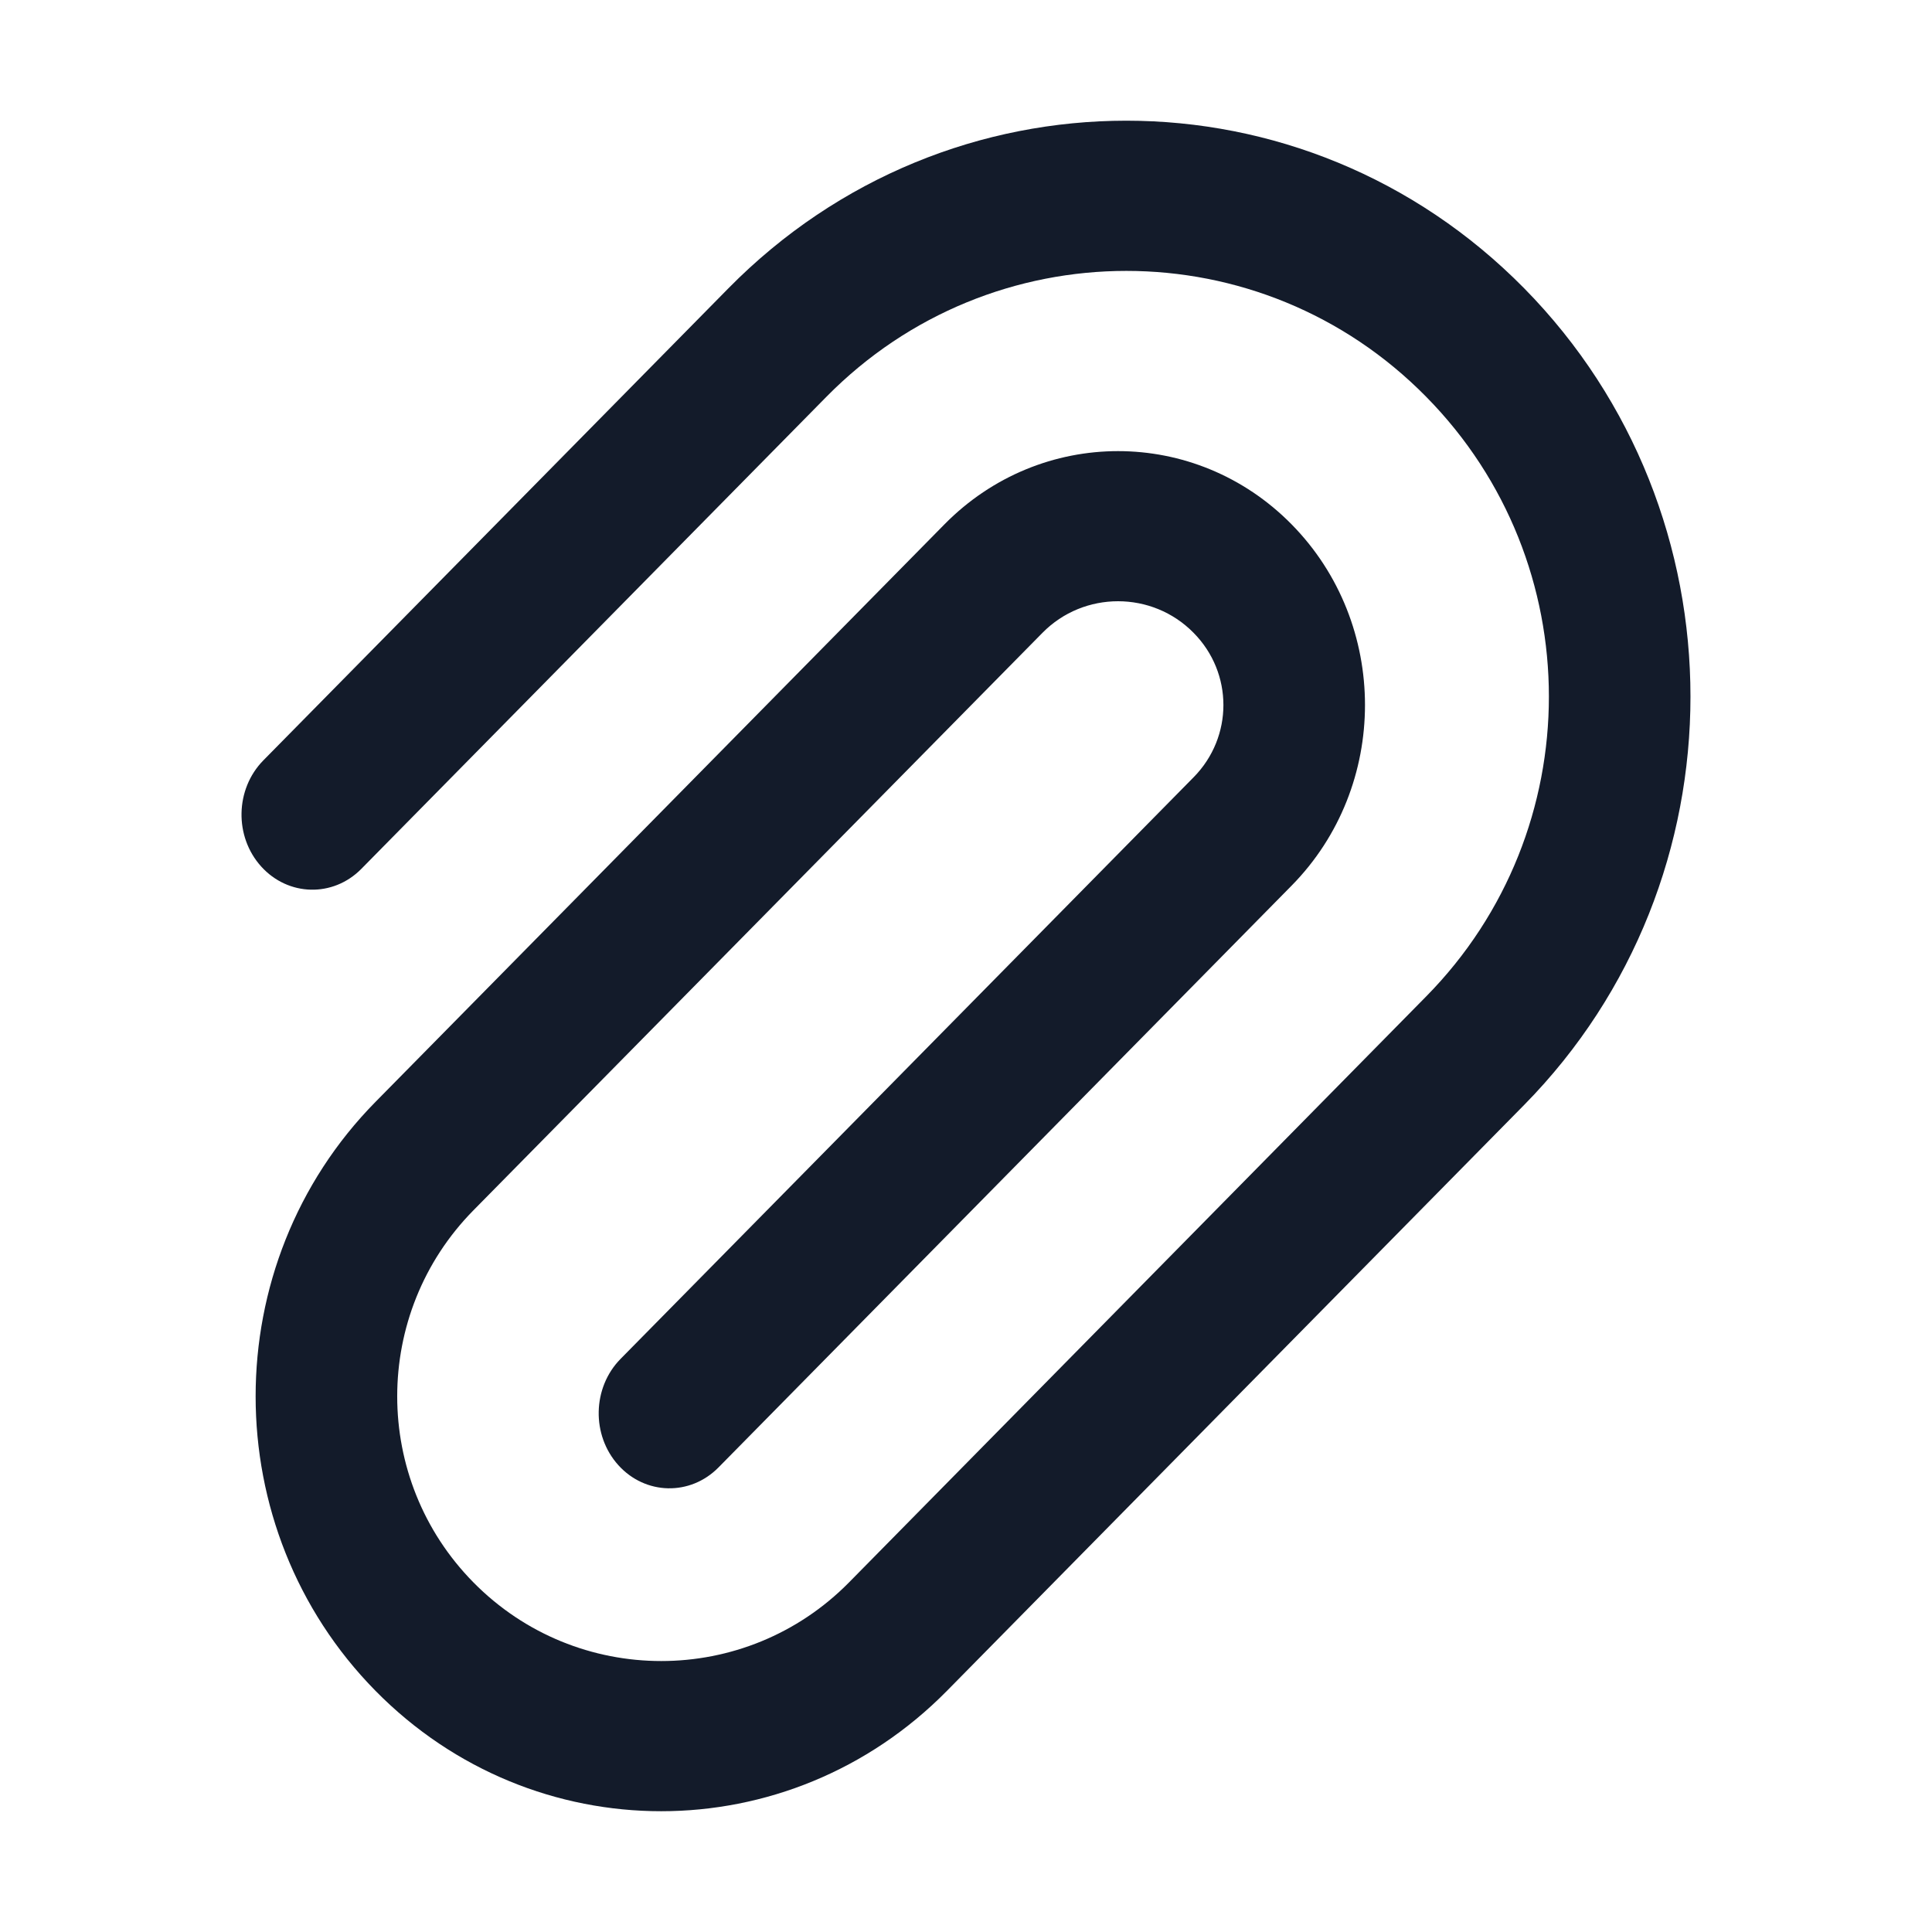 <svg width="16" height="16" viewBox="0 0 16 16" fill="none" xmlns="http://www.w3.org/2000/svg">
<path fill-rule="evenodd" clip-rule="evenodd" d="M6.033 2.387C7.855 0.537 10.8 0.537 12.622 2.387C14.459 4.252 14.459 7.286 12.622 9.151L7.842 14.003C6.532 15.332 4.419 15.332 3.11 14.003C1.786 12.659 1.786 10.469 3.11 9.125L7.822 4.342C8.618 3.534 9.9 3.534 10.696 4.342C11.507 5.165 11.507 6.512 10.696 7.335L5.95 12.153C5.716 12.39 5.345 12.382 5.121 12.134C4.897 11.886 4.905 11.492 5.139 11.254L9.885 6.437C10.214 6.103 10.214 5.574 9.885 5.241C9.542 4.892 8.976 4.892 8.633 5.241L3.921 10.023C3.079 10.877 3.079 12.251 3.921 13.105C4.777 13.973 6.175 13.973 7.031 13.105L11.811 8.252C13.166 6.877 13.166 4.66 11.811 3.286C10.443 1.896 8.213 1.896 6.844 3.286L2.992 7.196C2.758 7.433 2.387 7.424 2.163 7.176C1.939 6.928 1.947 6.535 2.181 6.297L6.033 2.387Z" fill="#131B2A"/>
</svg>
